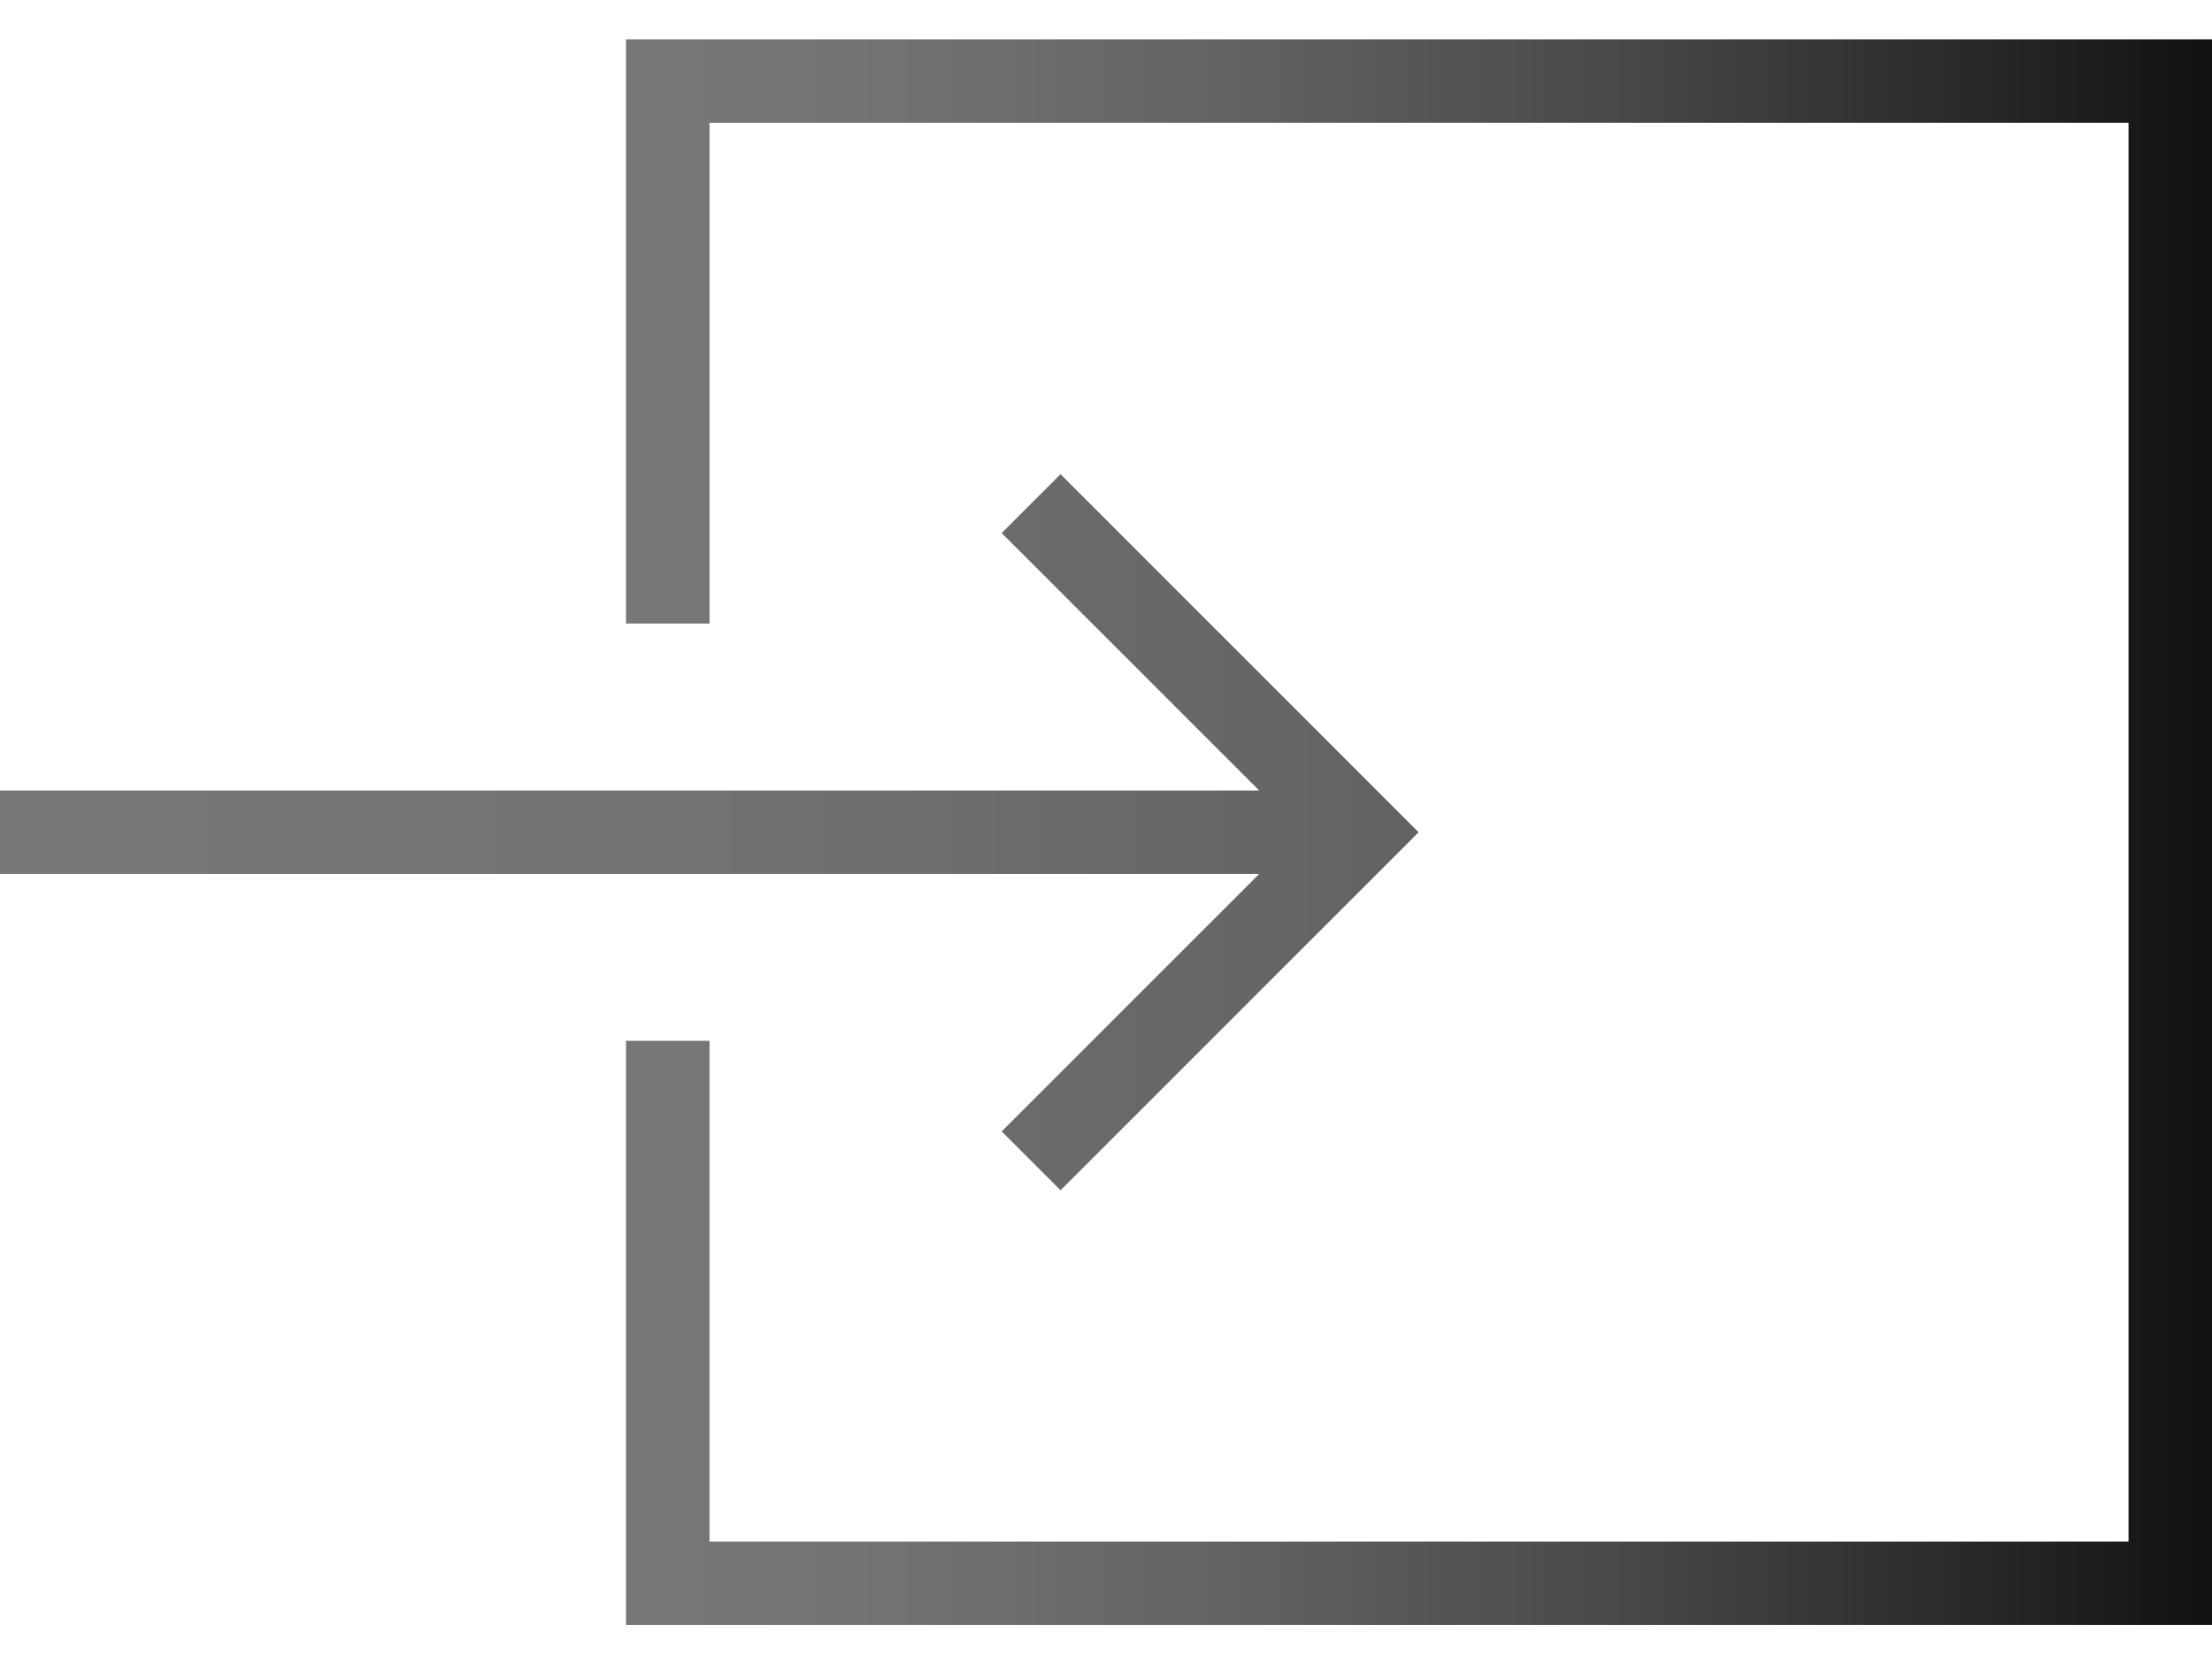 <?xml version="1.0" encoding="utf-8"?>
<!-- Generator: Adobe Illustrator 16.0.5, SVG Export Plug-In . SVG Version: 6.00 Build 0)  -->
<!DOCTYPE svg PUBLIC "-//W3C//DTD SVG 1.1//EN" "http://www.w3.org/Graphics/SVG/1.1/DTD/svg11.dtd">
<svg version="1.1" id="Layer_1" xmlns="http://www.w3.org/2000/svg" xmlns:xlink="http://www.w3.org/1999/xlink" x="0px" y="0px"
	 width="388px" height="292px" viewBox="0 0 388 292" enable-background="new 0 0 388 292" xml:space="preserve">
<linearGradient id="SVGID_1_" gradientUnits="userSpaceOnUse" x1="109.81" y1="146" x2="388" y2="146">
	<stop  offset="0" style="stop-color:#777777"/>
	<stop  offset="0.171" style="stop-color:#727272"/>
	<stop  offset="0.386" style="stop-color:#626262"/>
	<stop  offset="0.623" style="stop-color:#494949"/>
	<stop  offset="0.875" style="stop-color:#252525"/>
	<stop  offset="1" style="stop-color:#111111"/>
</linearGradient>
<path fill="url(#SVGID_1_)" d="M109.81,109.396h14.644V21.547h248.905v248.904H124.453v-87.848H109.81v102.49H388V6.906H109.81
	V109.396z"/>
<linearGradient id="SVGID_2_" gradientUnits="userSpaceOnUse" x1="0" y1="146.007" x2="248.834" y2="146.007">
	<stop  offset="0" style="stop-color:#777777"/>
	<stop  offset="0.5" style="stop-color:#727272"/>
	<stop  offset="1" style="stop-color:#626262"/>
</linearGradient>
<polygon fill="url(#SVGID_2_)" points="186.026,208.82 175.698,198.496 220.87,153.324 0,153.324 0,138.686 220.87,138.686 
	175.698,93.516 186.026,83.193 248.834,146.006 "/>
</svg>
